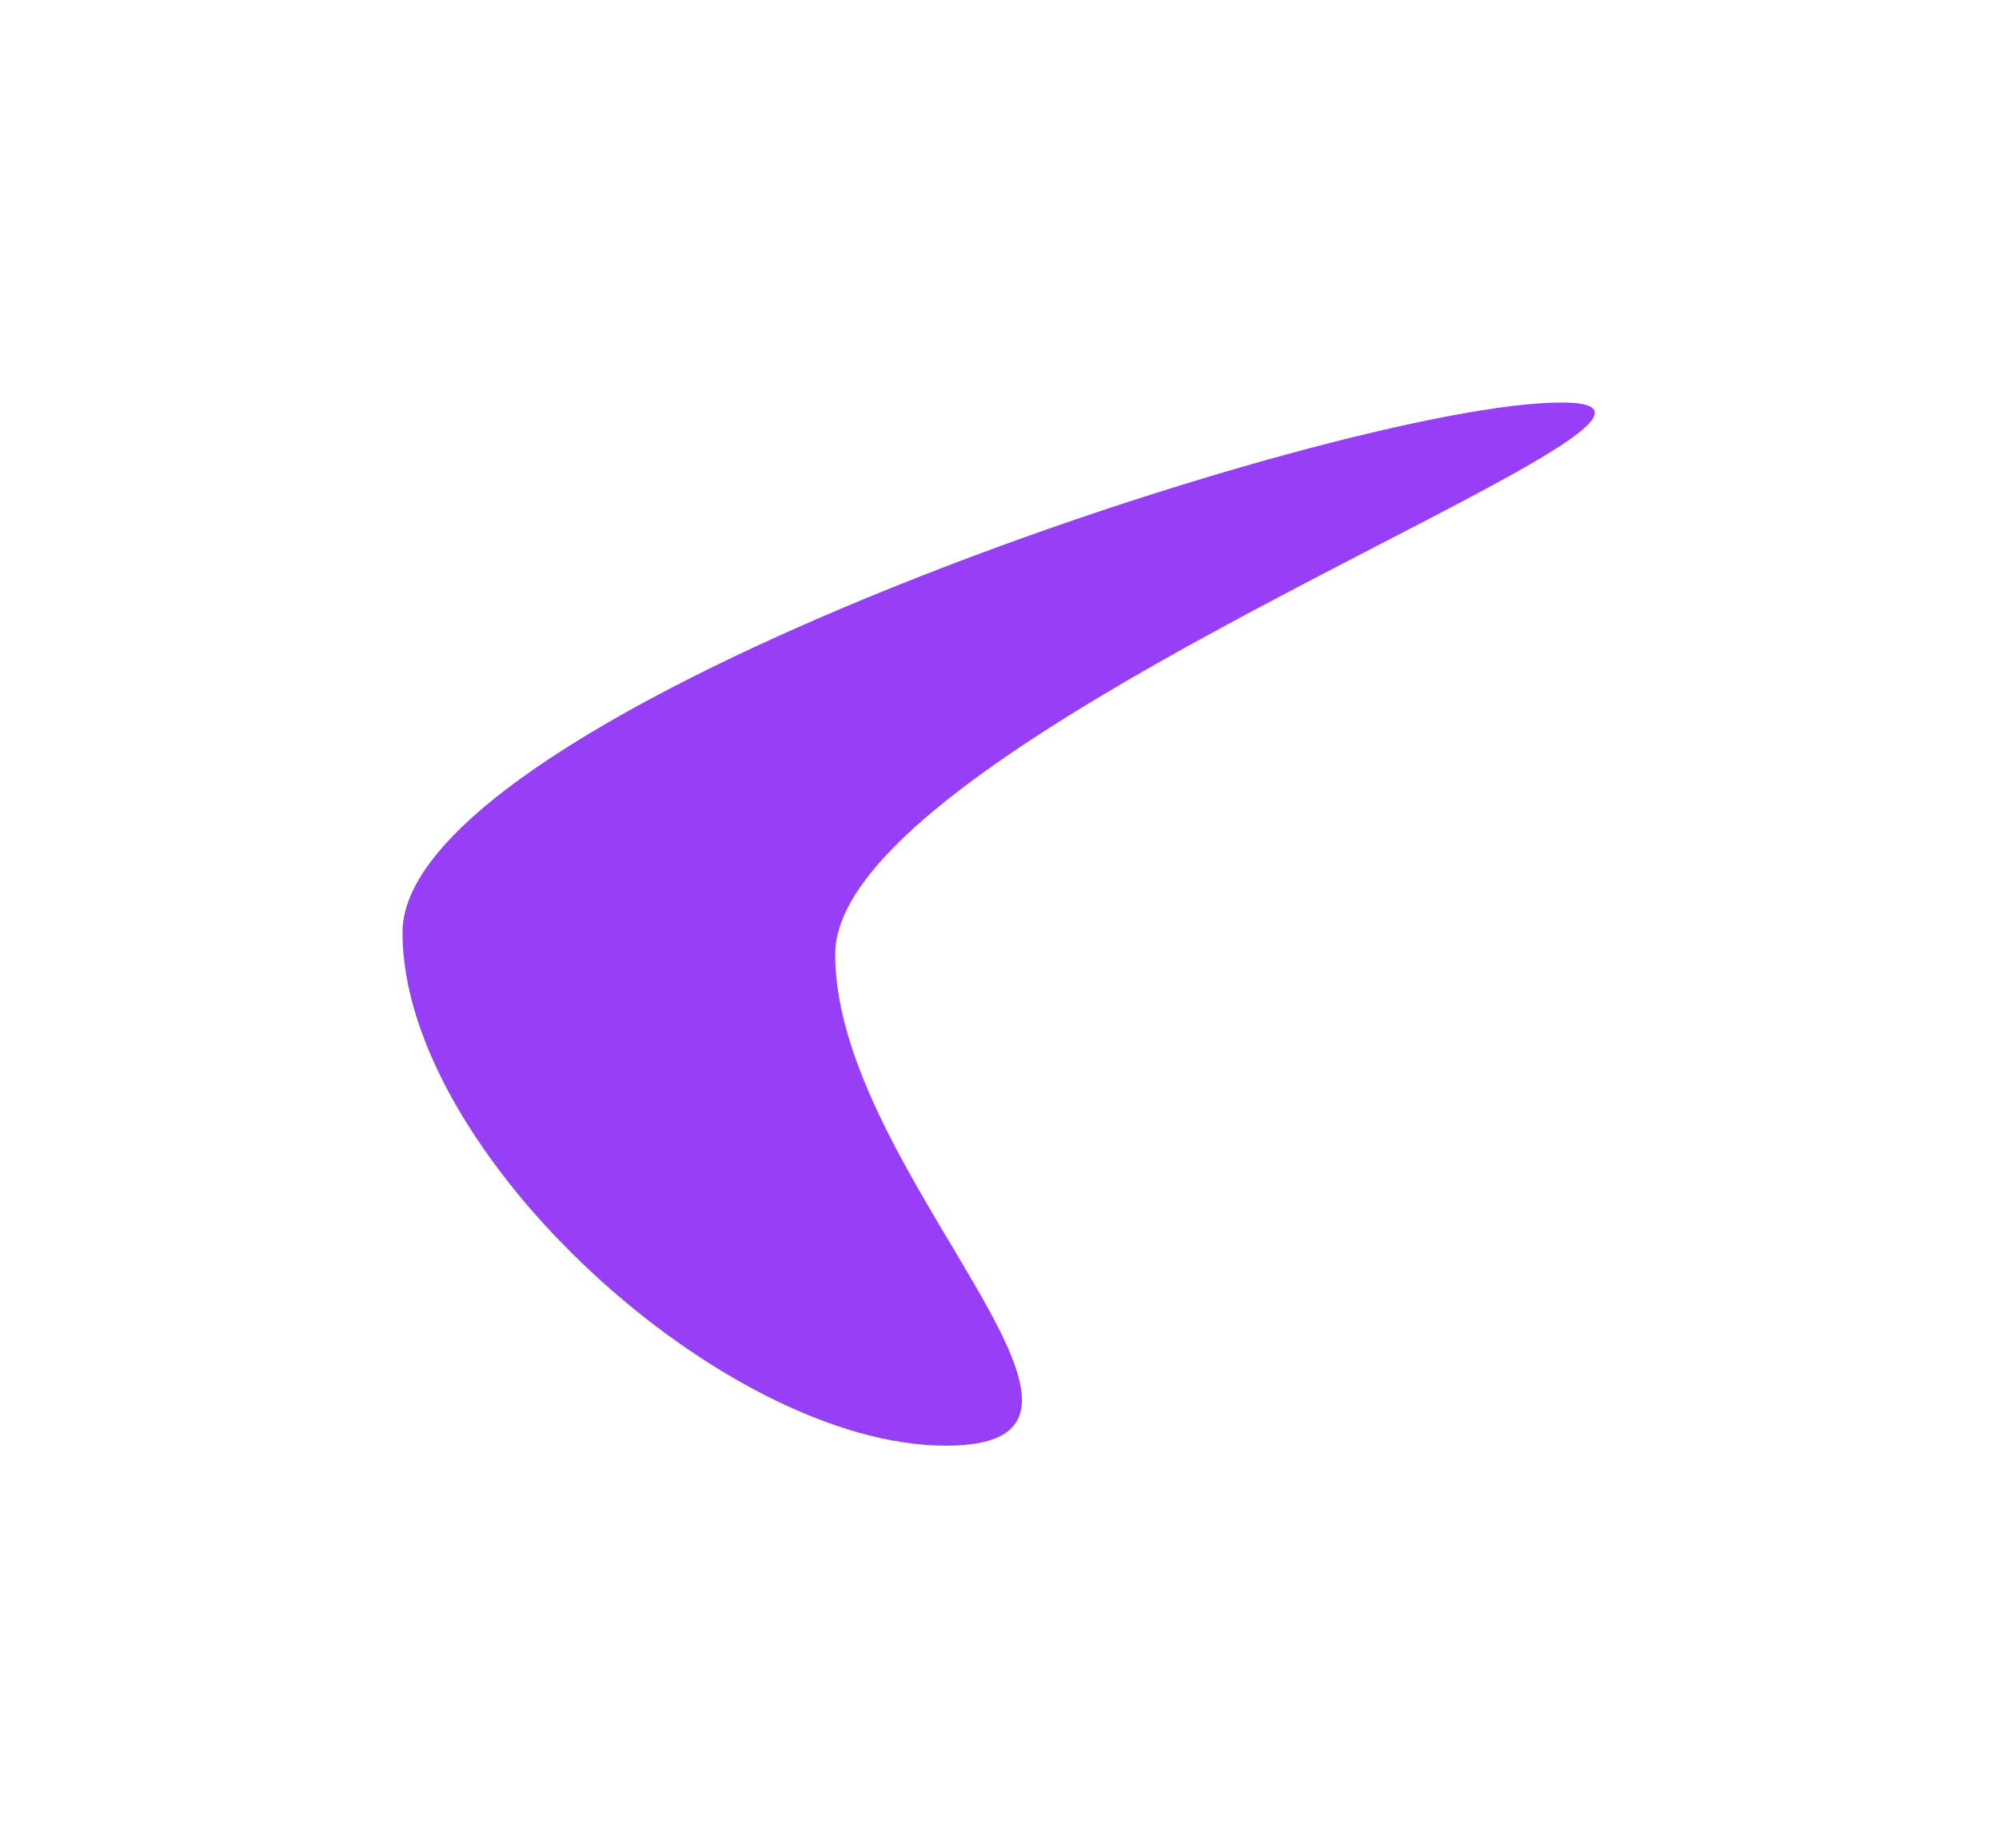 <svg width="596" height="551" viewBox="0 0 596 551" fill="none" xmlns="http://www.w3.org/2000/svg">
<g filter="url(#filter0_f_4026_11310)">
<path d="M249 284.5C249 350.222 347.998 431 282 431C216.002 431 120 343.722 120 278C120 212.278 399.502 120 465.5 120C531.498 120 249 218.778 249 284.5Z" fill="#973FF6"/>
</g>
<defs>
<filter id="filter0_f_4026_11310" x="0" y="0" width="595.494" height="551" filterUnits="userSpaceOnUse" color-interpolation-filters="sRGB">
<feFlood flood-opacity="0" result="BackgroundImageFix"/>
<feBlend mode="normal" in="SourceGraphic" in2="BackgroundImageFix" result="shape"/>
<feGaussianBlur stdDeviation="60" result="effect1_foregroundBlur_4026_11310"/>
</filter>
</defs>
</svg>
